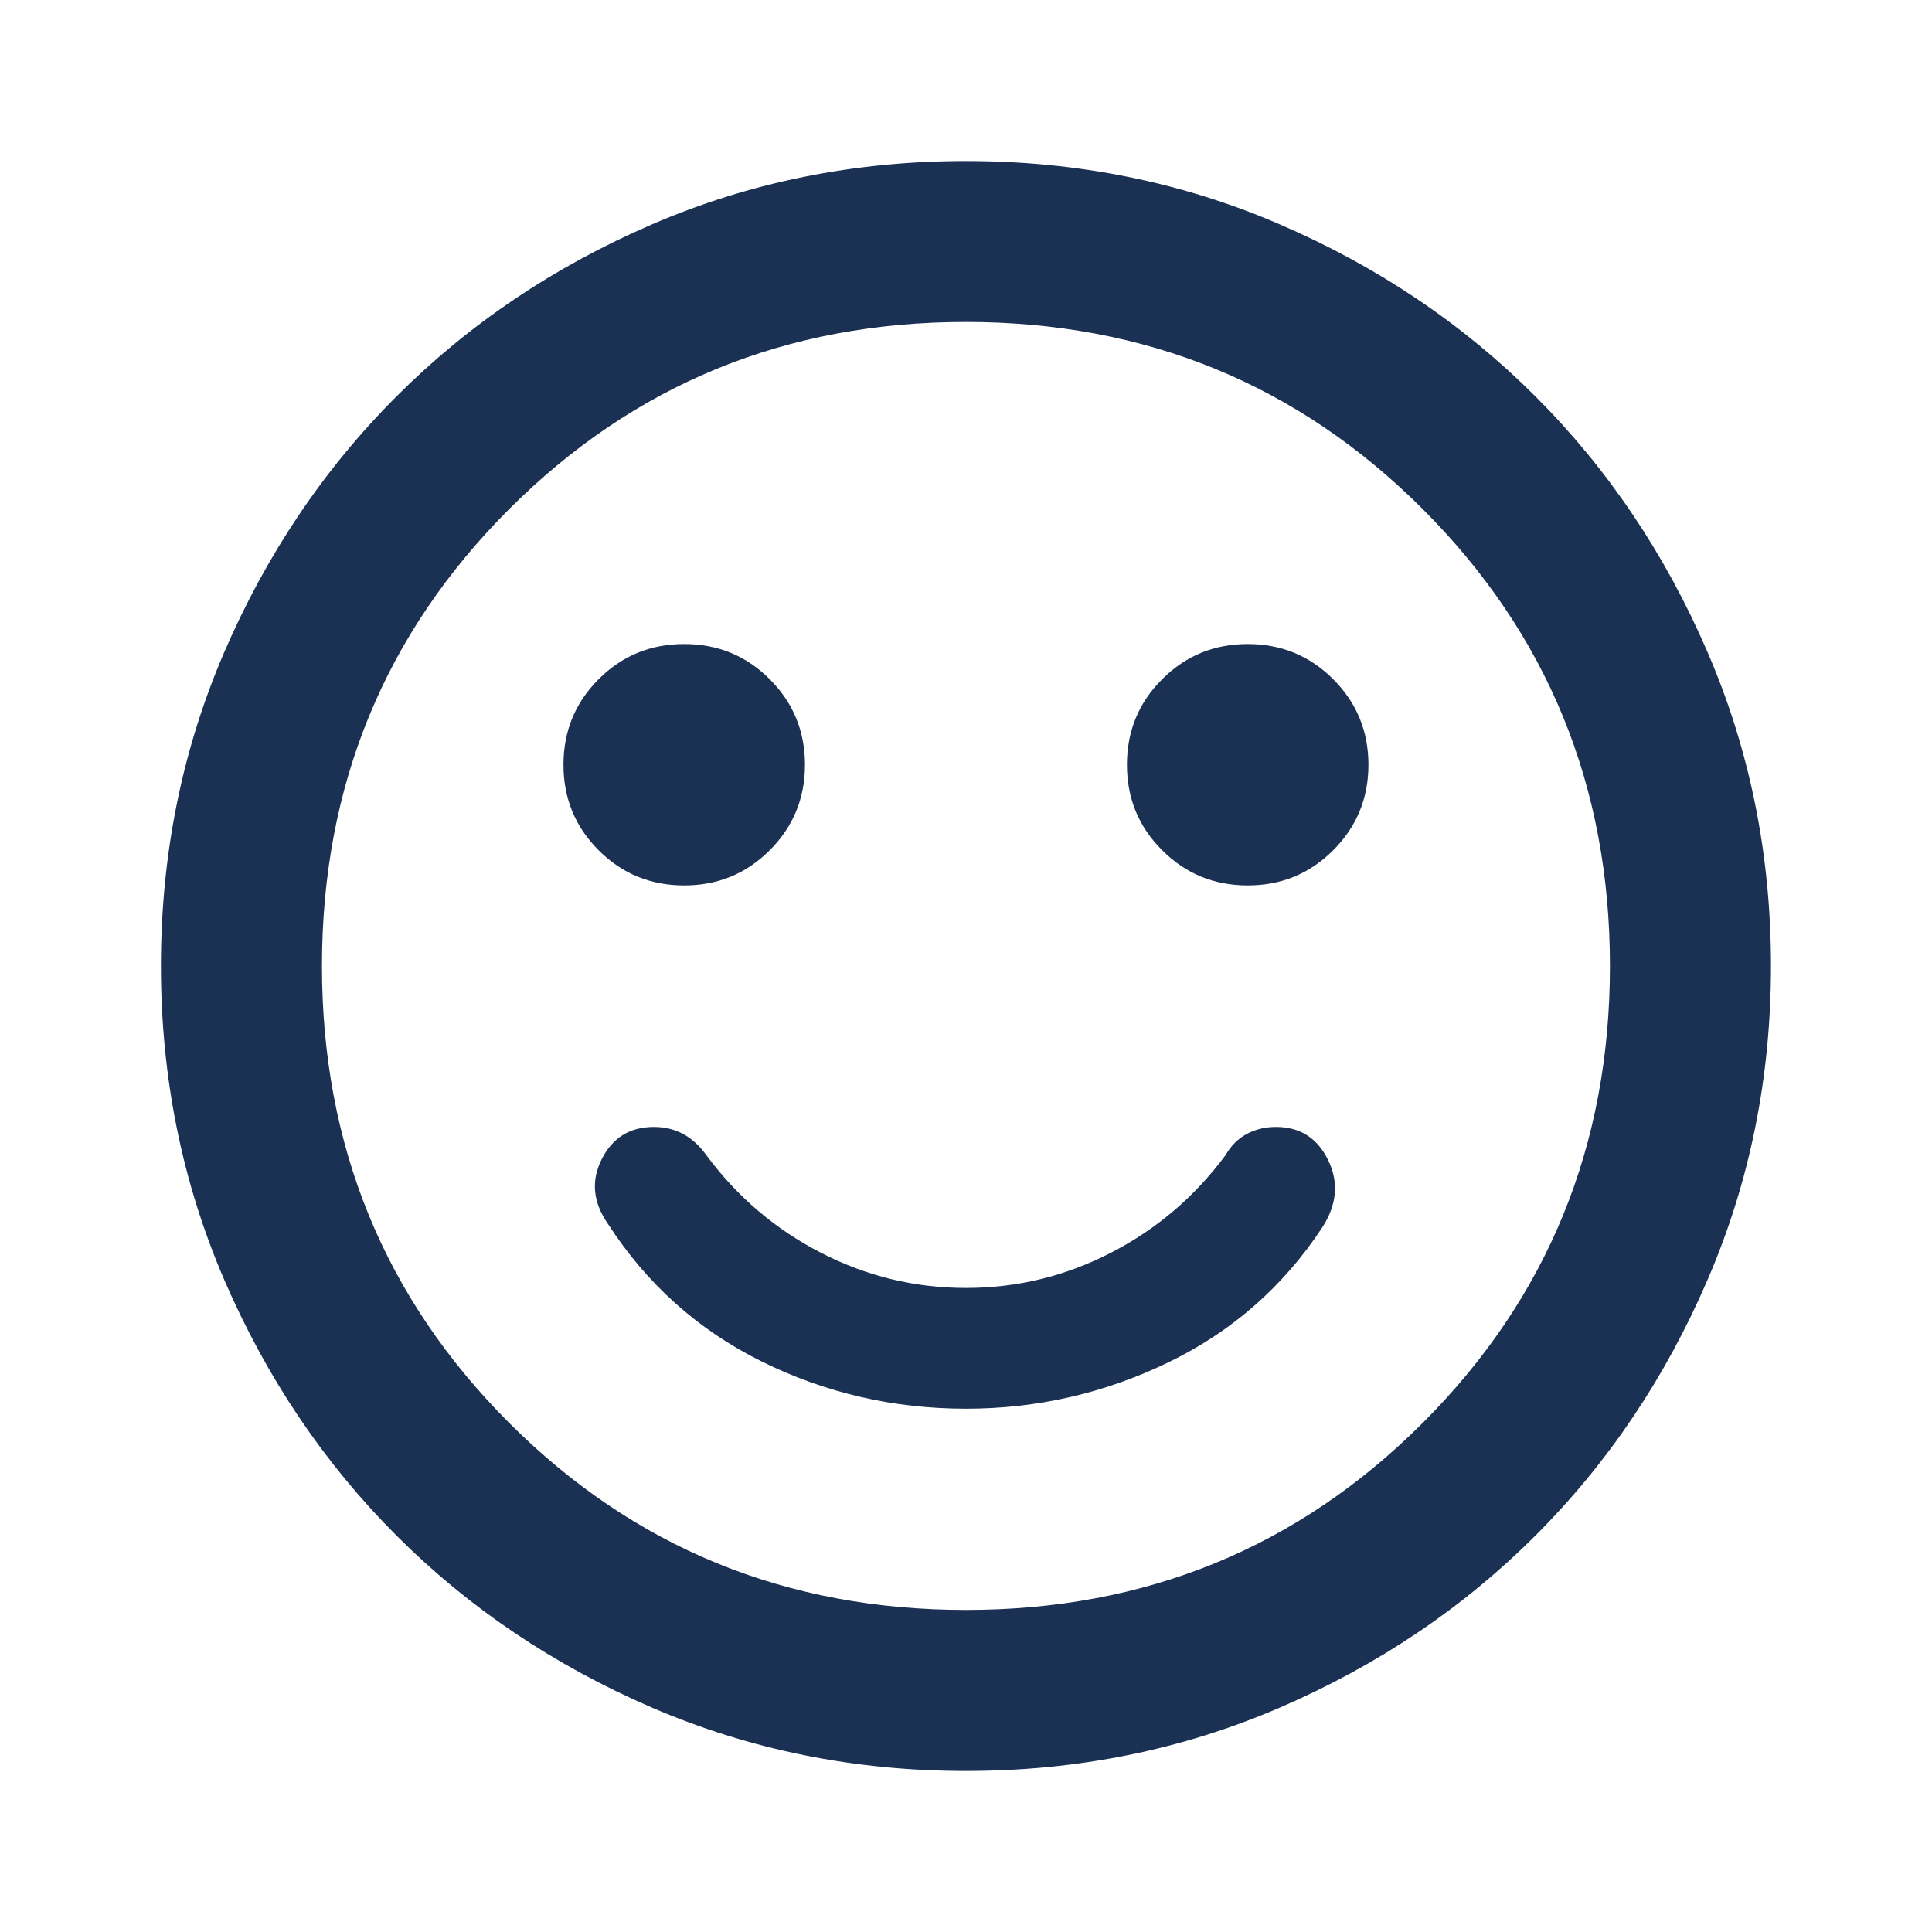 <svg width="20" height="20" viewBox="0 0 20 20" fill="none" xmlns="http://www.w3.org/2000/svg">
    <mask id="mask0_86_2225" style="mask-type:alpha" maskUnits="userSpaceOnUse" x="0" y="0"
        width="20" height="20">
        <rect width="20" height="20" fill="#D9D9D9" />
    </mask>
    <g mask="url(#mask0_86_2225)">
        <path
            d="M9.999 14.583C10.736 14.583 11.433 14.423 12.093 14.104C12.753 13.785 13.284 13.319 13.687 12.708C13.84 12.472 13.861 12.239 13.749 12.01C13.638 11.781 13.458 11.666 13.208 11.666C13.097 11.666 12.996 11.691 12.906 11.739C12.815 11.788 12.742 11.861 12.687 11.958C12.367 12.389 11.972 12.726 11.499 12.969C11.027 13.212 10.527 13.333 9.999 13.333C9.472 13.333 8.972 13.212 8.499 12.969C8.027 12.726 7.631 12.389 7.312 11.958C7.242 11.861 7.163 11.788 7.072 11.739C6.982 11.691 6.881 11.666 6.77 11.666C6.52 11.666 6.34 11.778 6.229 12C6.117 12.222 6.138 12.444 6.291 12.666C6.694 13.291 7.225 13.767 7.885 14.094C8.544 14.42 9.249 14.583 9.999 14.583ZM12.916 9.166C13.263 9.166 13.558 9.045 13.801 8.802C14.044 8.559 14.166 8.264 14.166 7.917C14.166 7.569 14.044 7.274 13.801 7.031C13.558 6.788 13.263 6.667 12.916 6.667C12.569 6.667 12.274 6.788 12.031 7.031C11.787 7.274 11.666 7.569 11.666 7.917C11.666 8.264 11.787 8.559 12.031 8.802C12.274 9.045 12.569 9.166 12.916 9.166ZM7.083 9.166C7.43 9.166 7.725 9.045 7.968 8.802C8.211 8.559 8.333 8.264 8.333 7.917C8.333 7.569 8.211 7.274 7.968 7.031C7.725 6.788 7.43 6.667 7.083 6.667C6.735 6.667 6.44 6.788 6.197 7.031C5.954 7.274 5.833 7.569 5.833 7.917C5.833 8.264 5.954 8.559 6.197 8.802C6.44 9.045 6.735 9.166 7.083 9.166ZM9.999 18.333C8.847 18.333 7.763 18.114 6.749 17.677C5.735 17.239 4.854 16.646 4.104 15.896C3.354 15.146 2.76 14.264 2.322 13.25C1.885 12.236 1.666 11.153 1.666 10C1.666 8.847 1.885 7.764 2.322 6.75C2.76 5.736 3.354 4.854 4.104 4.104C4.854 3.354 5.735 2.76 6.749 2.323C7.763 1.885 8.847 1.667 9.999 1.667C11.152 1.667 12.236 1.885 13.249 2.323C14.263 2.76 15.145 3.354 15.895 4.104C16.645 4.854 17.239 5.736 17.676 6.75C18.114 7.764 18.333 8.847 18.333 10C18.333 11.153 18.114 12.236 17.676 13.25C17.239 14.264 16.645 15.146 15.895 15.896C15.145 16.646 14.263 17.239 13.249 17.677C12.236 18.114 11.152 18.333 9.999 18.333ZM9.999 16.666C11.861 16.666 13.437 16.021 14.729 14.729C16.02 13.437 16.666 11.861 16.666 10C16.666 8.139 16.02 6.562 14.729 5.271C13.437 3.979 11.861 3.333 9.999 3.333C8.138 3.333 6.562 3.979 5.27 5.271C3.979 6.562 3.333 8.139 3.333 10C3.333 11.861 3.979 13.437 5.27 14.729C6.562 16.021 8.138 16.666 9.999 16.666Z"
            fill="#1B3154" />
    </g>
</svg>
    